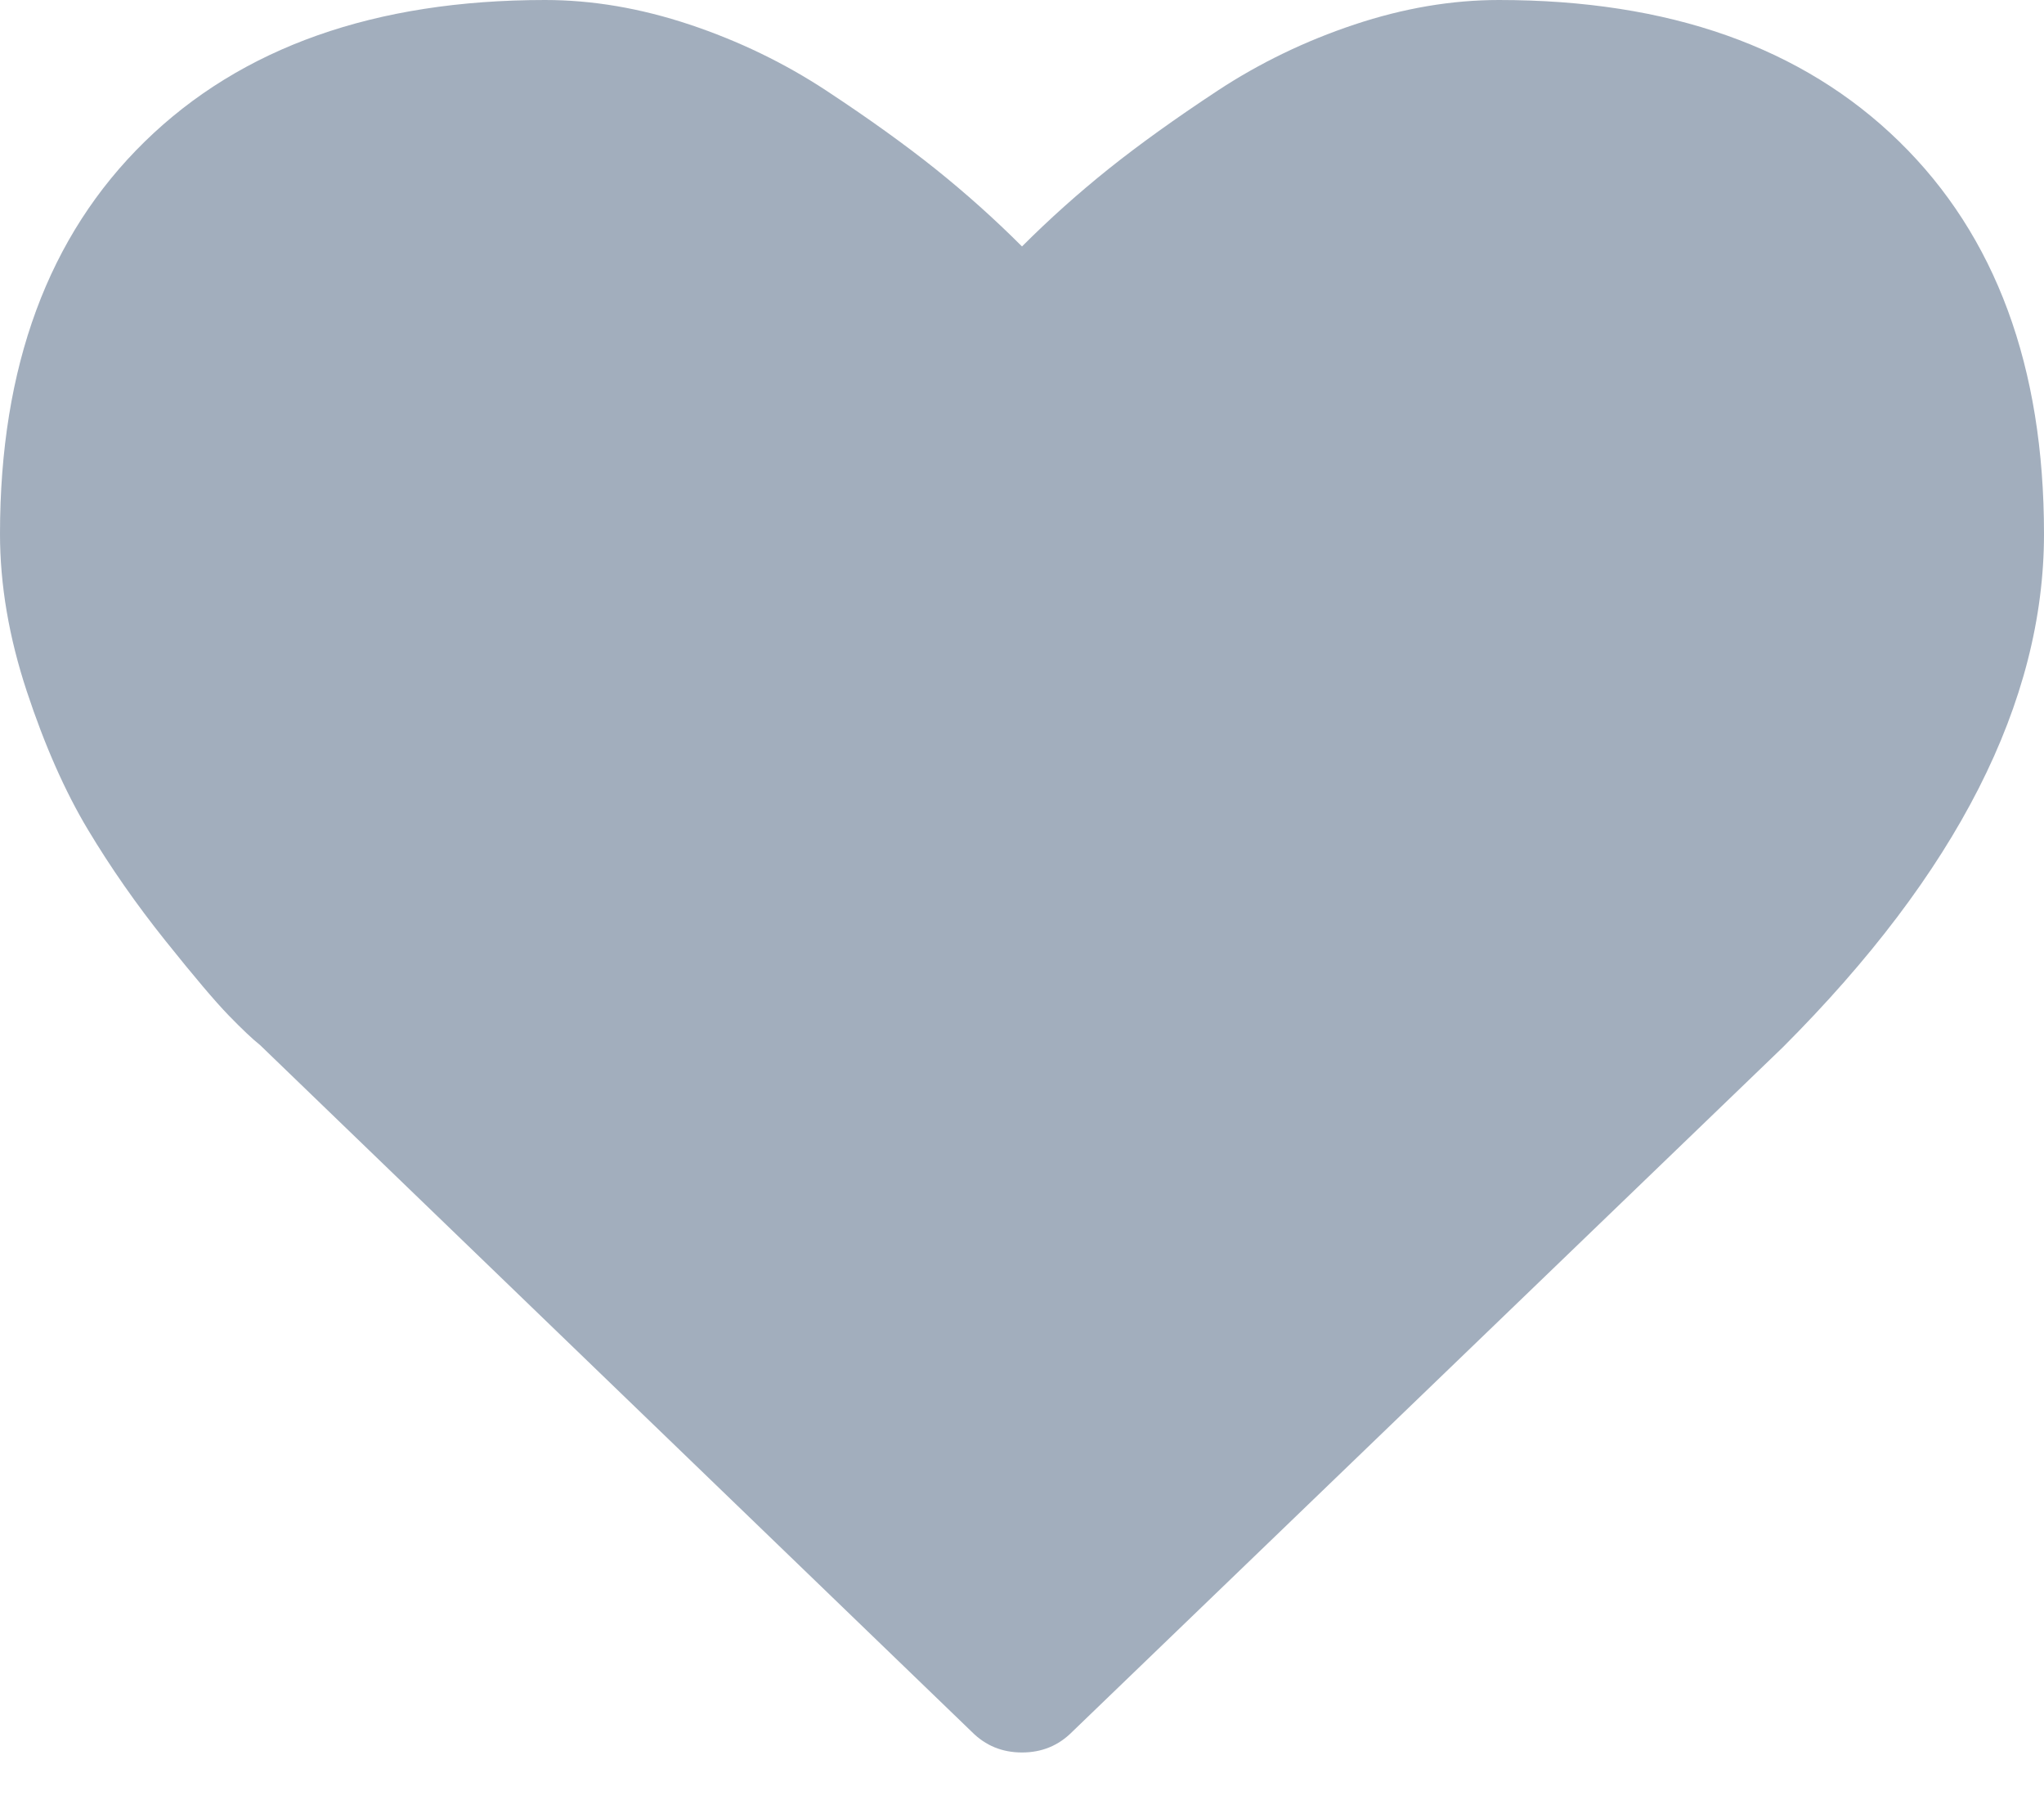 <svg width="26" height="23" viewBox="0 0 26 23" fill="none" xmlns="http://www.w3.org/2000/svg">
<path id="Vector" d="M13 22.286C12.748 22.286 12.536 22.199 12.362 22.024L3.308 13.29C3.211 13.213 3.078 13.087 2.909 12.913C2.74 12.739 2.471 12.422 2.104 11.963C1.736 11.503 1.407 11.032 1.117 10.548C0.827 10.064 0.568 9.479 0.341 8.792C0.114 8.106 0 7.438 0 6.79C0 4.662 0.614 2.999 1.843 1.799C3.071 0.6 4.769 0 6.935 0C7.535 0 8.147 0.104 8.771 0.312C9.395 0.52 9.975 0.8 10.512 1.153C11.049 1.507 11.51 1.838 11.897 2.147C12.284 2.457 12.652 2.786 13 3.134C13.348 2.786 13.716 2.457 14.103 2.147C14.49 1.838 14.951 1.507 15.488 1.153C16.025 0.8 16.605 0.52 17.229 0.312C17.853 0.104 18.465 0 19.065 0C21.231 0 22.929 0.6 24.157 1.799C25.386 2.999 26 4.662 26 6.79C26 8.928 24.892 11.104 22.677 13.319L13.638 22.024C13.464 22.199 13.252 22.286 13 22.286Z" fill="#475F7D" fill-opacity="0.5"/>
</svg>
